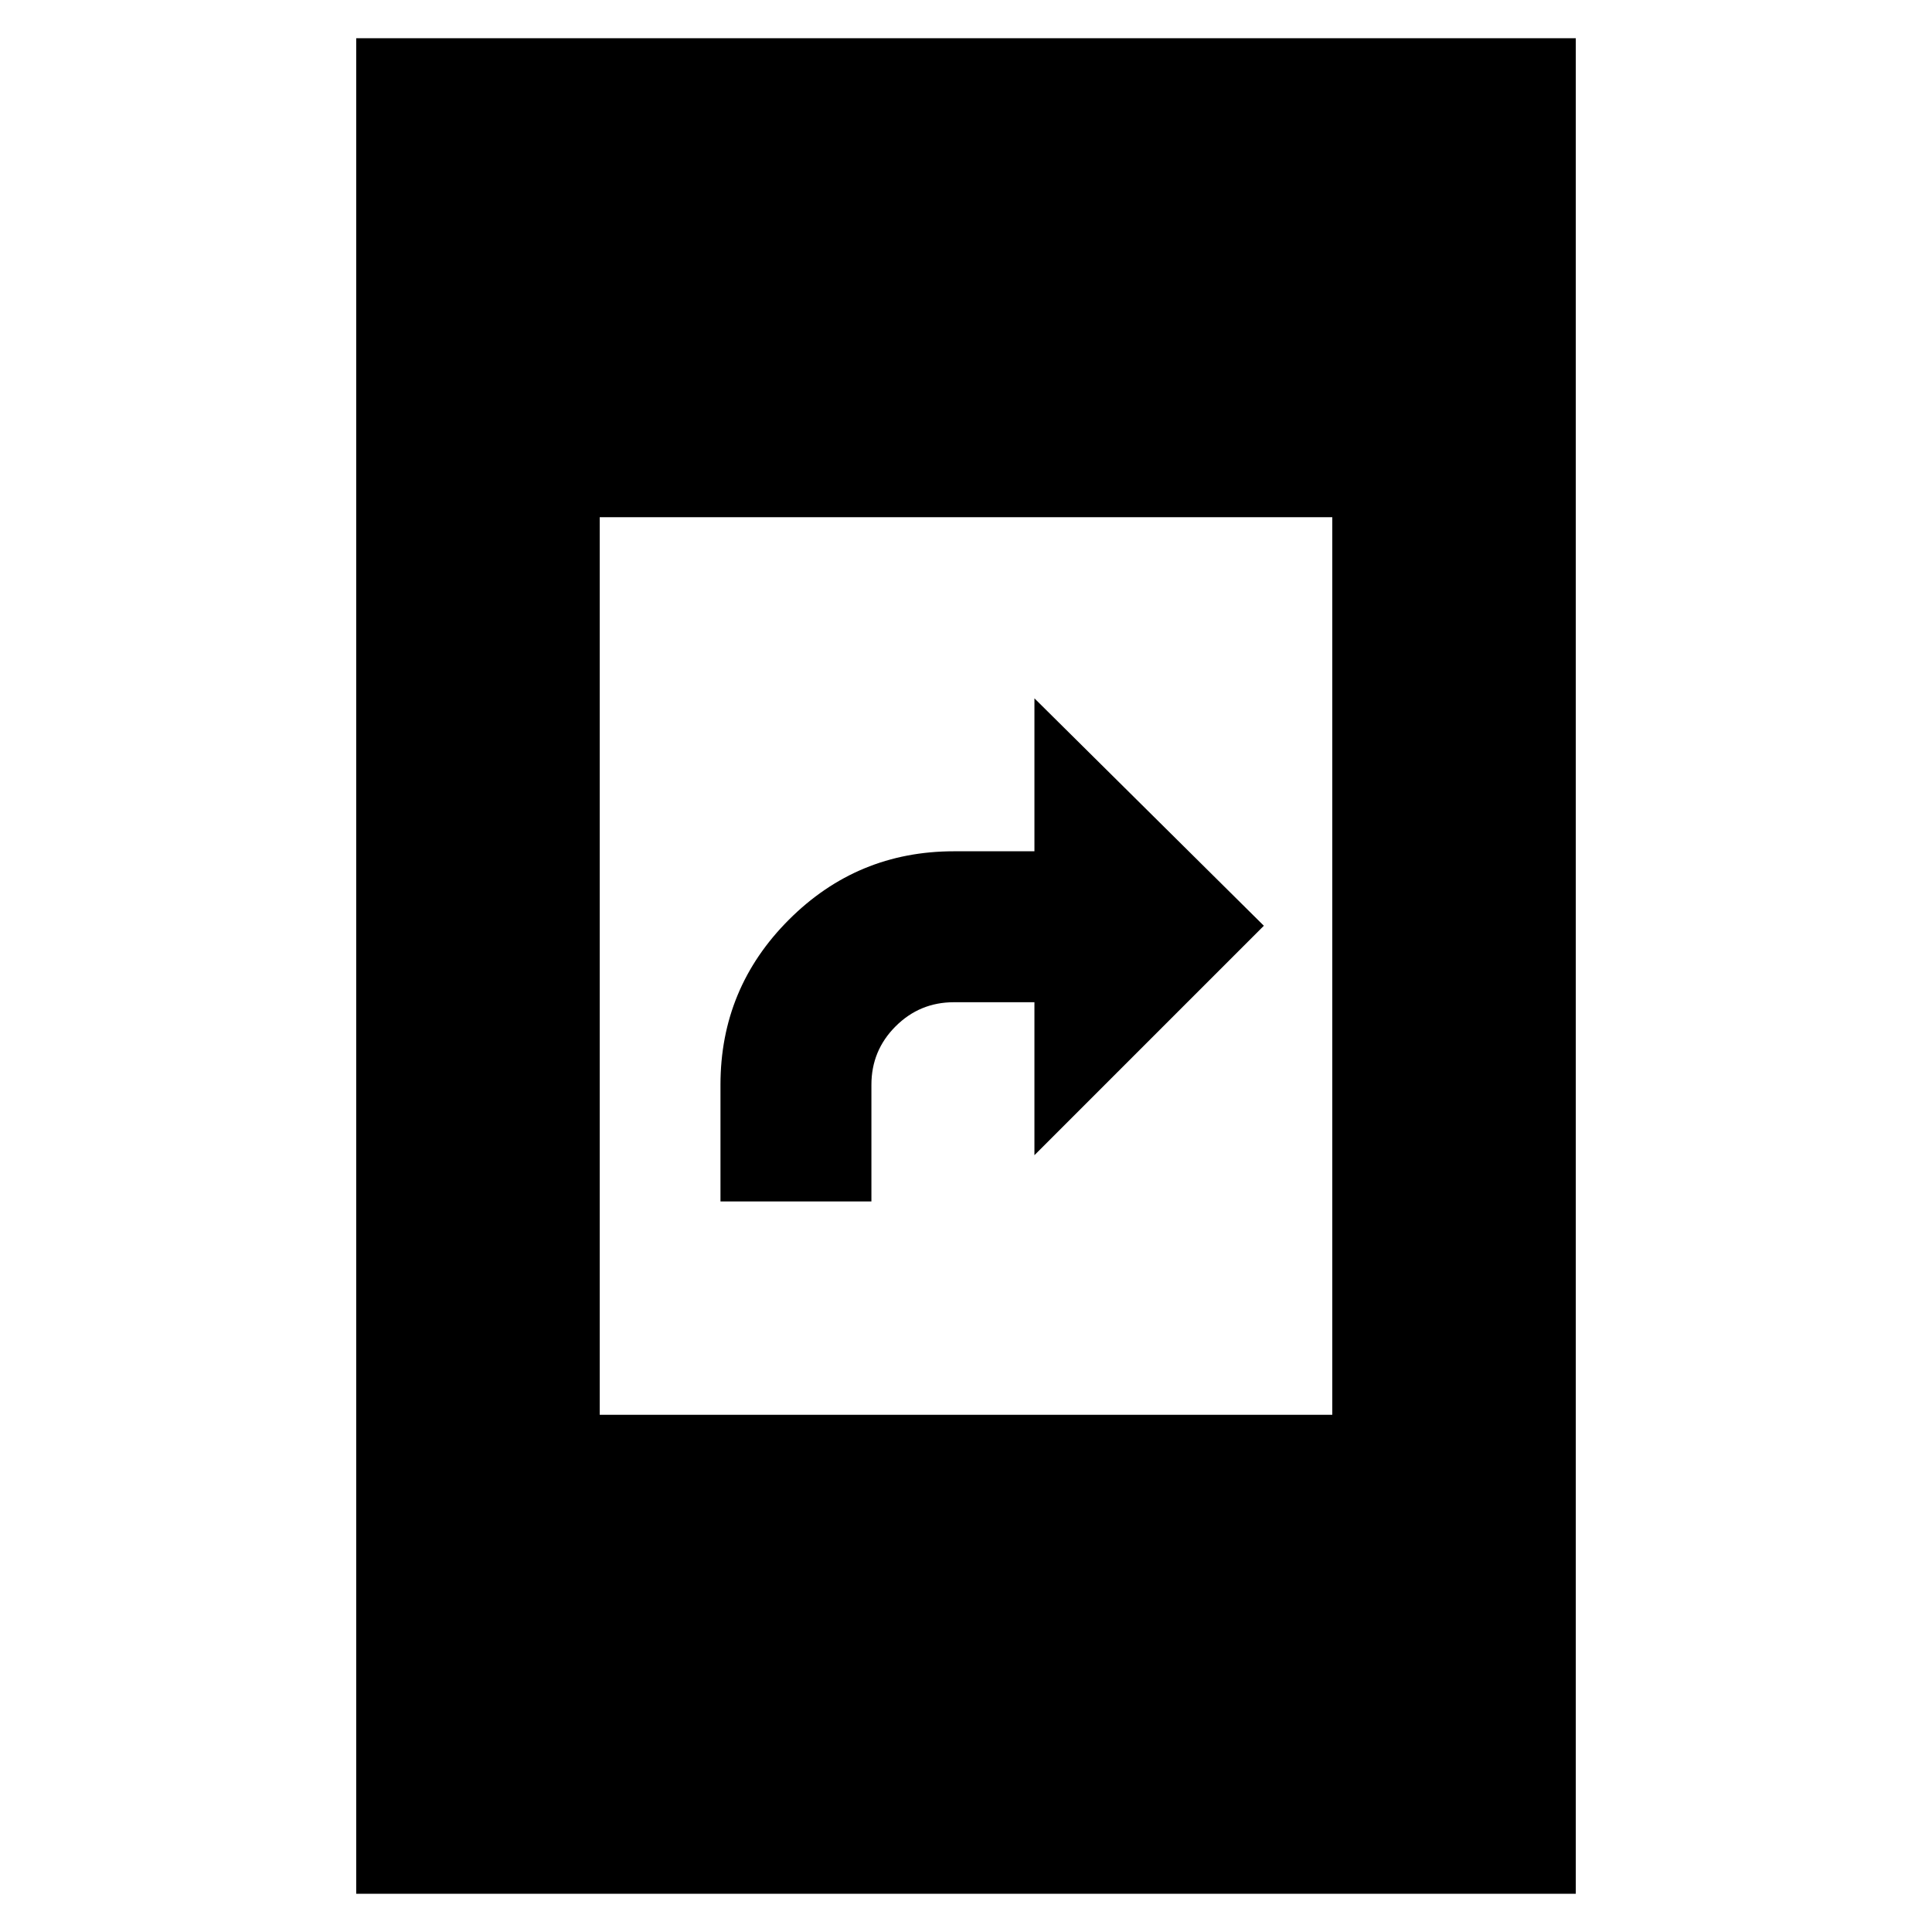 <svg xmlns="http://www.w3.org/2000/svg" height="24" width="24"><path d="M8.95 14.925v-1.45q0-1.2.85-2.05.85-.85 2.05-.85h1v-1.9L15.7 11.5l-2.85 2.85v-1.9h-1q-.425 0-.725.3t-.3.725v1.45Zm-4.525 8.6V.475h15.15v23.05Zm3.025-5.95h9.1V6.425h-9.1Z"/></svg>